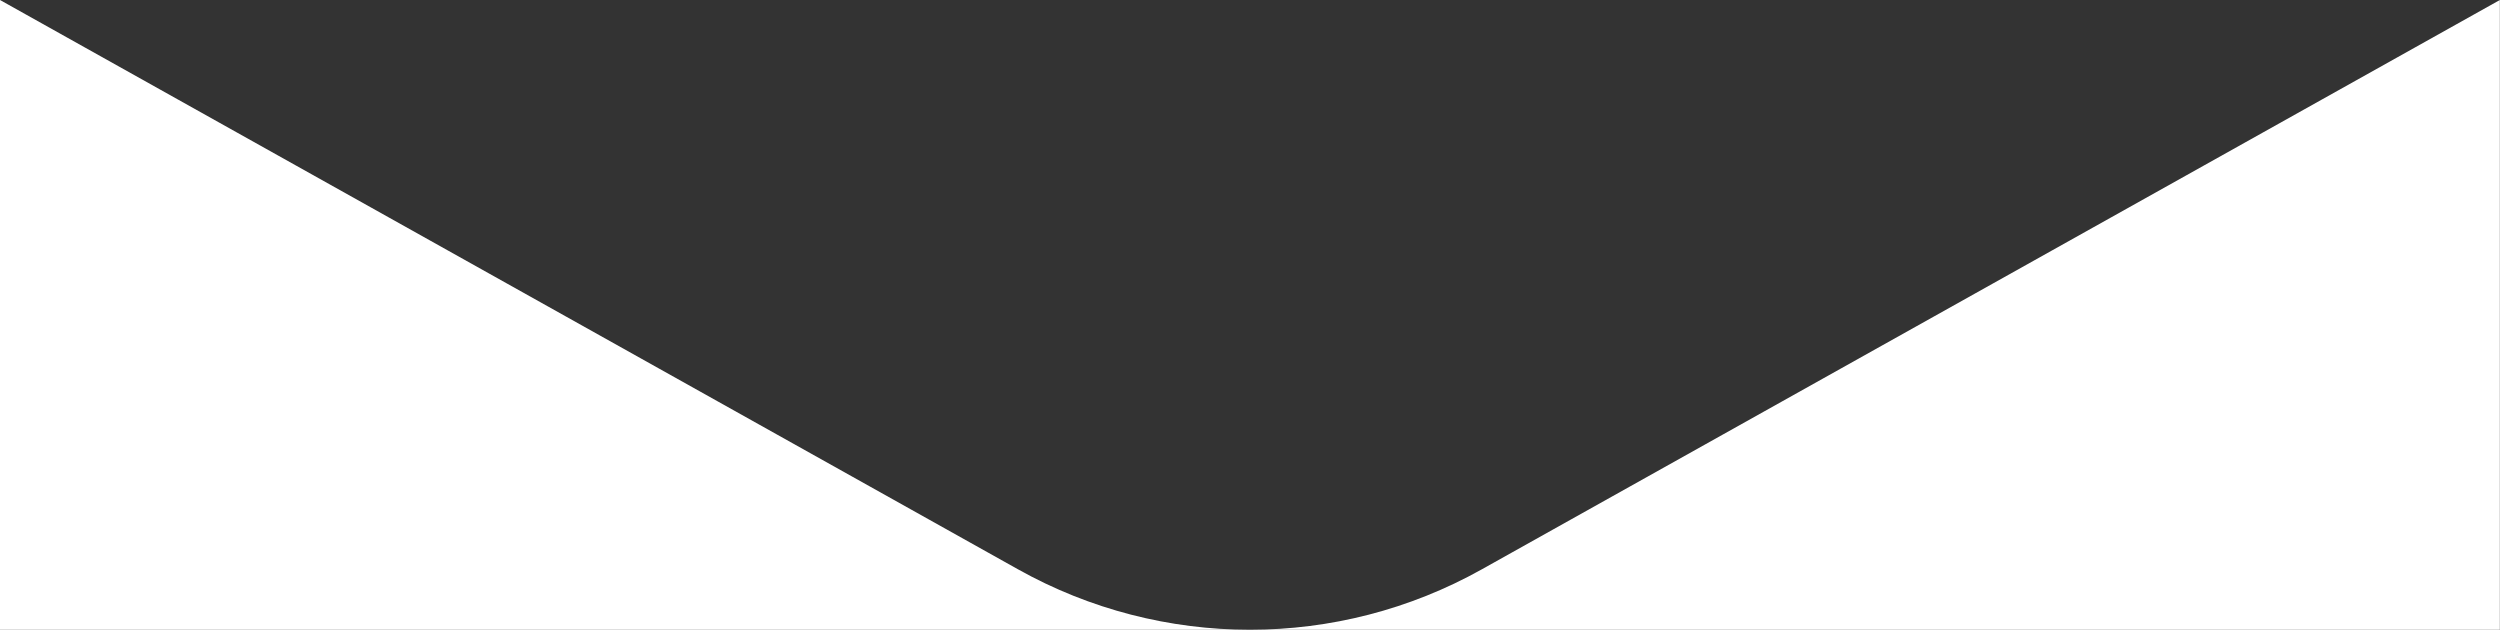 <?xml version="1.0" encoding="UTF-8" standalone="no"?>
<!DOCTYPE svg PUBLIC "-//W3C//DTD SVG 1.1//EN" "http://www.w3.org/Graphics/SVG/1.1/DTD/svg11.dtd">
<svg width="100%" height="100%" viewBox="0 0 5692 1434" version="1.1" xmlns="http://www.w3.org/2000/svg" xmlns:xlink="http://www.w3.org/1999/xlink" xml:space="preserve" xmlns:serif="http://www.serif.com/" style="fill-rule:evenodd;clip-rule:evenodd;stroke-linejoin:round;stroke-miterlimit:2;">
    <rect x="0" y="0" width="5692" height="1434" fill="#333333" stroke="none"/>
    <g transform="matrix(1,0,0,1,-4.37694e-12,-2266.01)">
        <g transform="matrix(1,0,0,1,4.37694e-12,2266.01)">
            <path d="M5691.67,0L0,0L0,1434L5691.67,1434L5691.67,0ZM5691.67,0.004L0,0.004L2318.08,1296.38C2645.8,1479.65 3045.88,1479.65 3373.59,1296.38L5691.67,0.004Z" style="fill:white;"/>
        </g>
    </g>
</svg>

